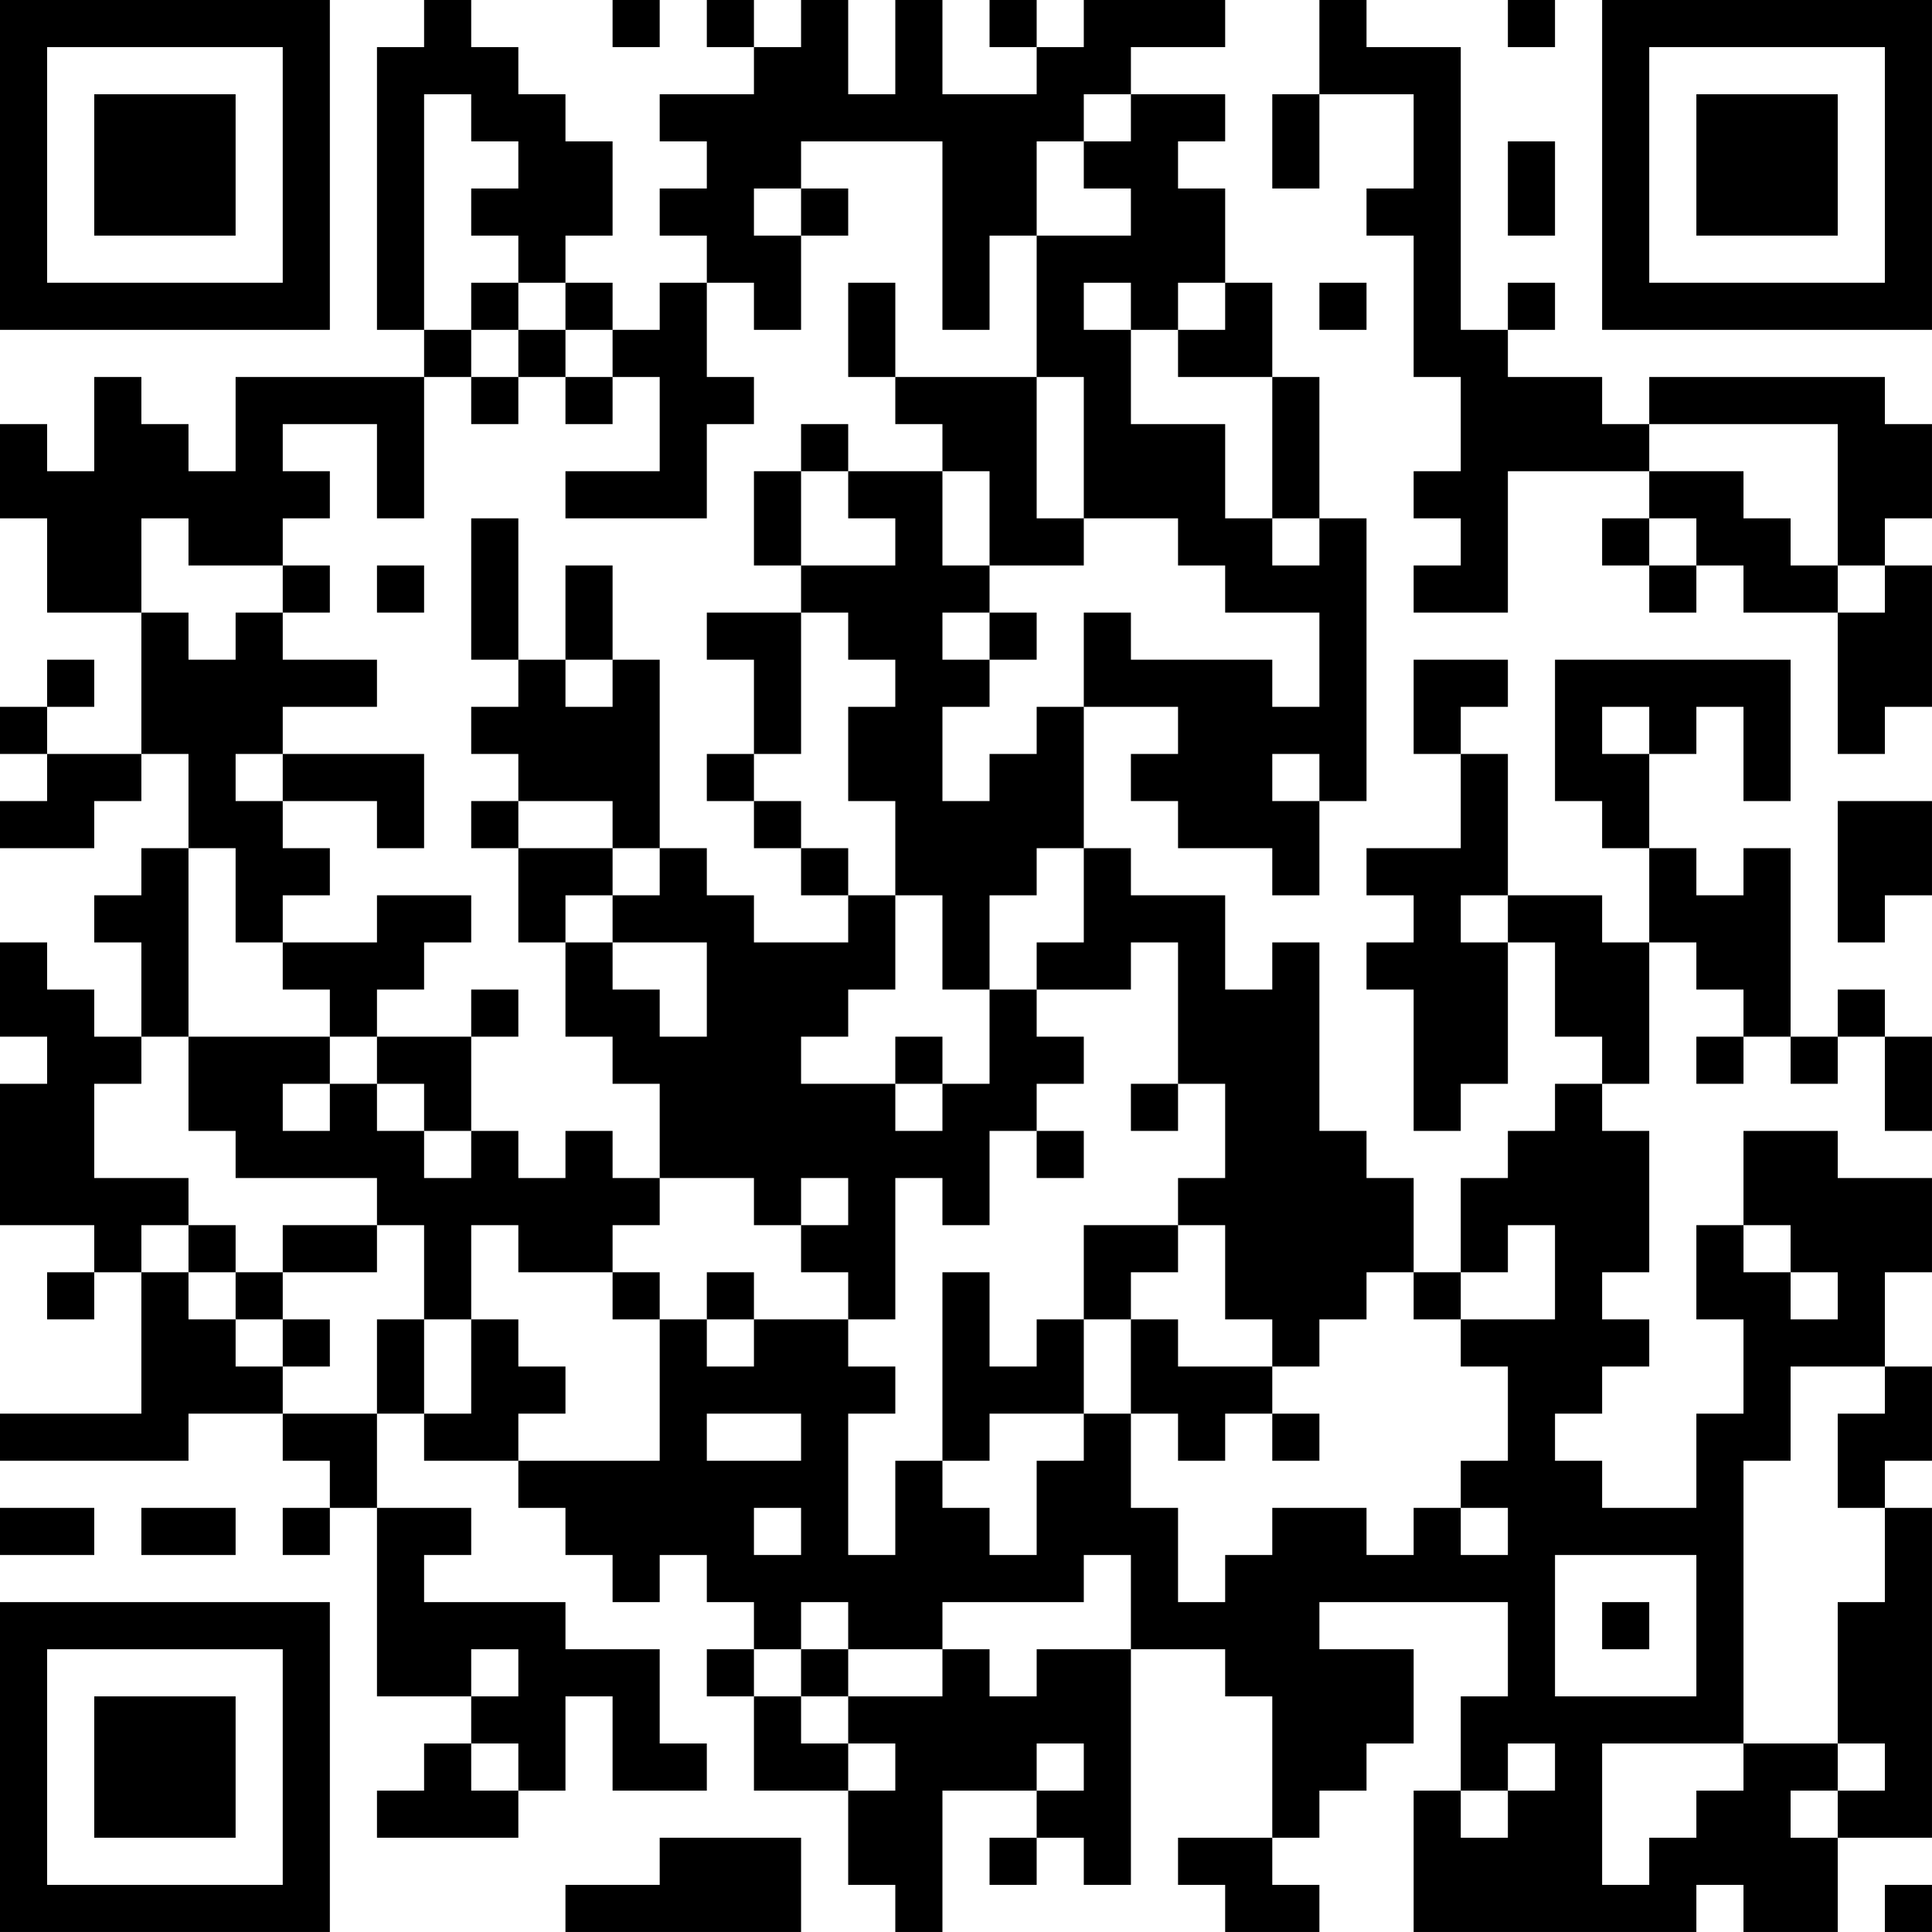 <?xml version="1.0" encoding="UTF-8"?>
<svg xmlns="http://www.w3.org/2000/svg" version="1.1" width="200" height="200" viewBox="0 0 200 200"><rect x="0" y="0" width="200" height="200" fill="#ffffff"/><g transform="scale(4.878)"><g transform="translate(0,0)"><path fill-rule="evenodd" d="M9 0L9 1L8 1L8 7L9 7L9 8L5 8L5 10L4 10L4 9L3 9L3 8L2 8L2 10L1 10L1 9L0 9L0 11L1 11L1 13L3 13L3 16L1 16L1 15L2 15L2 14L1 14L1 15L0 15L0 16L1 16L1 17L0 17L0 18L2 18L2 17L3 17L3 16L4 16L4 18L3 18L3 19L2 19L2 20L3 20L3 22L2 22L2 21L1 21L1 20L0 20L0 22L1 22L1 23L0 23L0 26L2 26L2 27L1 27L1 28L2 28L2 27L3 27L3 30L0 30L0 31L4 31L4 30L6 30L6 31L7 31L7 32L6 32L6 33L7 33L7 32L8 32L8 36L10 36L10 37L9 37L9 38L8 38L8 39L11 39L11 38L12 38L12 36L13 36L13 38L15 38L15 37L14 37L14 35L12 35L12 34L9 34L9 33L10 33L10 32L8 32L8 30L9 30L9 31L11 31L11 32L12 32L12 33L13 33L13 34L14 34L14 33L15 33L15 34L16 34L16 35L15 35L15 36L16 36L16 38L18 38L18 40L19 40L19 41L20 41L20 38L22 38L22 39L21 39L21 40L22 40L22 39L23 39L23 40L24 40L24 35L26 35L26 36L27 36L27 39L25 39L25 40L26 40L26 41L28 41L28 40L27 40L27 39L28 39L28 38L29 38L29 37L30 37L30 35L28 35L28 34L32 34L32 36L31 36L31 38L30 38L30 41L36 41L36 40L37 40L37 41L39 41L39 39L41 39L41 32L40 32L40 31L41 31L41 29L40 29L40 27L41 27L41 25L39 25L39 24L37 24L37 26L36 26L36 28L37 28L37 30L36 30L36 32L34 32L34 31L33 31L33 30L34 30L34 29L35 29L35 28L34 28L34 27L35 27L35 24L34 24L34 23L35 23L35 20L36 20L36 21L37 21L37 22L36 22L36 23L37 23L37 22L38 22L38 23L39 23L39 22L40 22L40 24L41 24L41 22L40 22L40 21L39 21L39 22L38 22L38 18L37 18L37 19L36 19L36 18L35 18L35 16L36 16L36 15L37 15L37 17L38 17L38 14L33 14L33 17L34 17L34 18L35 18L35 20L34 20L34 19L32 19L32 16L31 16L31 15L32 15L32 14L30 14L30 16L31 16L31 18L29 18L29 19L30 19L30 20L29 20L29 21L30 21L30 24L31 24L31 23L32 23L32 20L33 20L33 22L34 22L34 23L33 23L33 24L32 24L32 25L31 25L31 27L30 27L30 25L29 25L29 24L28 24L28 20L27 20L27 21L26 21L26 19L24 19L24 18L23 18L23 15L25 15L25 16L24 16L24 17L25 17L25 18L27 18L27 19L28 19L28 17L29 17L29 11L28 11L28 8L27 8L27 6L26 6L26 4L25 4L25 3L26 3L26 2L24 2L24 1L26 1L26 0L23 0L23 1L22 1L22 0L21 0L21 1L22 1L22 2L20 2L20 0L19 0L19 2L18 2L18 0L17 0L17 1L16 1L16 0L15 0L15 1L16 1L16 2L14 2L14 3L15 3L15 4L14 4L14 5L15 5L15 6L14 6L14 7L13 7L13 6L12 6L12 5L13 5L13 3L12 3L12 2L11 2L11 1L10 1L10 0ZM13 0L13 1L14 1L14 0ZM28 0L28 2L27 2L27 4L28 4L28 2L30 2L30 4L29 4L29 5L30 5L30 8L31 8L31 10L30 10L30 11L31 11L31 12L30 12L30 13L32 13L32 10L35 10L35 11L34 11L34 12L35 12L35 13L36 13L36 12L37 12L37 13L39 13L39 16L40 16L40 15L41 15L41 12L40 12L40 11L41 11L41 9L40 9L40 8L35 8L35 9L34 9L34 8L32 8L32 7L33 7L33 6L32 6L32 7L31 7L31 1L29 1L29 0ZM32 0L32 1L33 1L33 0ZM9 2L9 7L10 7L10 8L9 8L9 11L8 11L8 9L6 9L6 10L7 10L7 11L6 11L6 12L4 12L4 11L3 11L3 13L4 13L4 14L5 14L5 13L6 13L6 14L8 14L8 15L6 15L6 16L5 16L5 17L6 17L6 18L7 18L7 19L6 19L6 20L5 20L5 18L4 18L4 22L3 22L3 23L2 23L2 25L4 25L4 26L3 26L3 27L4 27L4 28L5 28L5 29L6 29L6 30L8 30L8 28L9 28L9 30L10 30L10 28L11 28L11 29L12 29L12 30L11 30L11 31L14 31L14 28L15 28L15 29L16 29L16 28L18 28L18 29L19 29L19 30L18 30L18 33L19 33L19 31L20 31L20 32L21 32L21 33L22 33L22 31L23 31L23 30L24 30L24 32L25 32L25 34L26 34L26 33L27 33L27 32L29 32L29 33L30 33L30 32L31 32L31 33L32 33L32 32L31 32L31 31L32 31L32 29L31 29L31 28L33 28L33 26L32 26L32 27L31 27L31 28L30 28L30 27L29 27L29 28L28 28L28 29L27 29L27 28L26 28L26 26L25 26L25 25L26 25L26 23L25 23L25 20L24 20L24 21L22 21L22 20L23 20L23 18L22 18L22 19L21 19L21 21L20 21L20 19L19 19L19 17L18 17L18 15L19 15L19 14L18 14L18 13L17 13L17 12L19 12L19 11L18 11L18 10L20 10L20 12L21 12L21 13L20 13L20 14L21 14L21 15L20 15L20 17L21 17L21 16L22 16L22 15L23 15L23 13L24 13L24 14L27 14L27 15L28 15L28 13L26 13L26 12L25 12L25 11L23 11L23 8L22 8L22 5L24 5L24 4L23 4L23 3L24 3L24 2L23 2L23 3L22 3L22 5L21 5L21 7L20 7L20 3L17 3L17 4L16 4L16 5L17 5L17 7L16 7L16 6L15 6L15 8L16 8L16 9L15 9L15 11L12 11L12 10L14 10L14 8L13 8L13 7L12 7L12 6L11 6L11 5L10 5L10 4L11 4L11 3L10 3L10 2ZM32 3L32 5L33 5L33 3ZM17 4L17 5L18 5L18 4ZM10 6L10 7L11 7L11 8L10 8L10 9L11 9L11 8L12 8L12 9L13 9L13 8L12 8L12 7L11 7L11 6ZM18 6L18 8L19 8L19 9L20 9L20 10L21 10L21 12L23 12L23 11L22 11L22 8L19 8L19 6ZM23 6L23 7L24 7L24 9L26 9L26 11L27 11L27 12L28 12L28 11L27 11L27 8L25 8L25 7L26 7L26 6L25 6L25 7L24 7L24 6ZM28 6L28 7L29 7L29 6ZM17 9L17 10L16 10L16 12L17 12L17 10L18 10L18 9ZM35 9L35 10L37 10L37 11L38 11L38 12L39 12L39 13L40 13L40 12L39 12L39 9ZM10 11L10 14L11 14L11 15L10 15L10 16L11 16L11 17L10 17L10 18L11 18L11 20L12 20L12 22L13 22L13 23L14 23L14 25L13 25L13 24L12 24L12 25L11 25L11 24L10 24L10 22L11 22L11 21L10 21L10 22L8 22L8 21L9 21L9 20L10 20L10 19L8 19L8 20L6 20L6 21L7 21L7 22L4 22L4 24L5 24L5 25L8 25L8 26L6 26L6 27L5 27L5 26L4 26L4 27L5 27L5 28L6 28L6 29L7 29L7 28L6 28L6 27L8 27L8 26L9 26L9 28L10 28L10 26L11 26L11 27L13 27L13 28L14 28L14 27L13 27L13 26L14 26L14 25L16 25L16 26L17 26L17 27L18 27L18 28L19 28L19 25L20 25L20 26L21 26L21 24L22 24L22 25L23 25L23 24L22 24L22 23L23 23L23 22L22 22L22 21L21 21L21 23L20 23L20 22L19 22L19 23L17 23L17 22L18 22L18 21L19 21L19 19L18 19L18 18L17 18L17 17L16 17L16 16L17 16L17 13L15 13L15 14L16 14L16 16L15 16L15 17L16 17L16 18L17 18L17 19L18 19L18 20L16 20L16 19L15 19L15 18L14 18L14 14L13 14L13 12L12 12L12 14L11 14L11 11ZM35 11L35 12L36 12L36 11ZM6 12L6 13L7 13L7 12ZM8 12L8 13L9 13L9 12ZM21 13L21 14L22 14L22 13ZM12 14L12 15L13 15L13 14ZM34 15L34 16L35 16L35 15ZM6 16L6 17L8 17L8 18L9 18L9 16ZM27 16L27 17L28 17L28 16ZM11 17L11 18L13 18L13 19L12 19L12 20L13 20L13 21L14 21L14 22L15 22L15 20L13 20L13 19L14 19L14 18L13 18L13 17ZM39 17L39 20L40 20L40 19L41 19L41 17ZM31 19L31 20L32 20L32 19ZM7 22L7 23L6 23L6 24L7 24L7 23L8 23L8 24L9 24L9 25L10 25L10 24L9 24L9 23L8 23L8 22ZM19 23L19 24L20 24L20 23ZM24 23L24 24L25 24L25 23ZM17 25L17 26L18 26L18 25ZM23 26L23 28L22 28L22 29L21 29L21 27L20 27L20 31L21 31L21 30L23 30L23 28L24 28L24 30L25 30L25 31L26 31L26 30L27 30L27 31L28 31L28 30L27 30L27 29L25 29L25 28L24 28L24 27L25 27L25 26ZM37 26L37 27L38 27L38 28L39 28L39 27L38 27L38 26ZM15 27L15 28L16 28L16 27ZM38 29L38 31L37 31L37 37L34 37L34 40L35 40L35 39L36 39L36 38L37 38L37 37L39 37L39 38L38 38L38 39L39 39L39 38L40 38L40 37L39 37L39 34L40 34L40 32L39 32L39 30L40 30L40 29ZM15 30L15 31L17 31L17 30ZM0 32L0 33L2 33L2 32ZM3 32L3 33L5 33L5 32ZM16 32L16 33L17 33L17 32ZM23 33L23 34L20 34L20 35L18 35L18 34L17 34L17 35L16 35L16 36L17 36L17 37L18 37L18 38L19 38L19 37L18 37L18 36L20 36L20 35L21 35L21 36L22 36L22 35L24 35L24 33ZM33 33L33 36L36 36L36 33ZM34 34L34 35L35 35L35 34ZM10 35L10 36L11 36L11 35ZM17 35L17 36L18 36L18 35ZM10 37L10 38L11 38L11 37ZM22 37L22 38L23 38L23 37ZM32 37L32 38L31 38L31 39L32 39L32 38L33 38L33 37ZM14 39L14 40L12 40L12 41L17 41L17 39ZM40 40L40 41L41 41L41 40ZM0 0L0 7L7 7L7 0ZM1 1L1 6L6 6L6 1ZM2 2L2 5L5 5L5 2ZM34 0L34 7L41 7L41 0ZM35 1L35 6L40 6L40 1ZM36 2L36 5L39 5L39 2ZM0 34L0 41L7 41L7 34ZM1 35L1 40L6 40L6 35ZM2 36L2 39L5 39L5 36Z" fill="#000000"/></g></g></svg>
